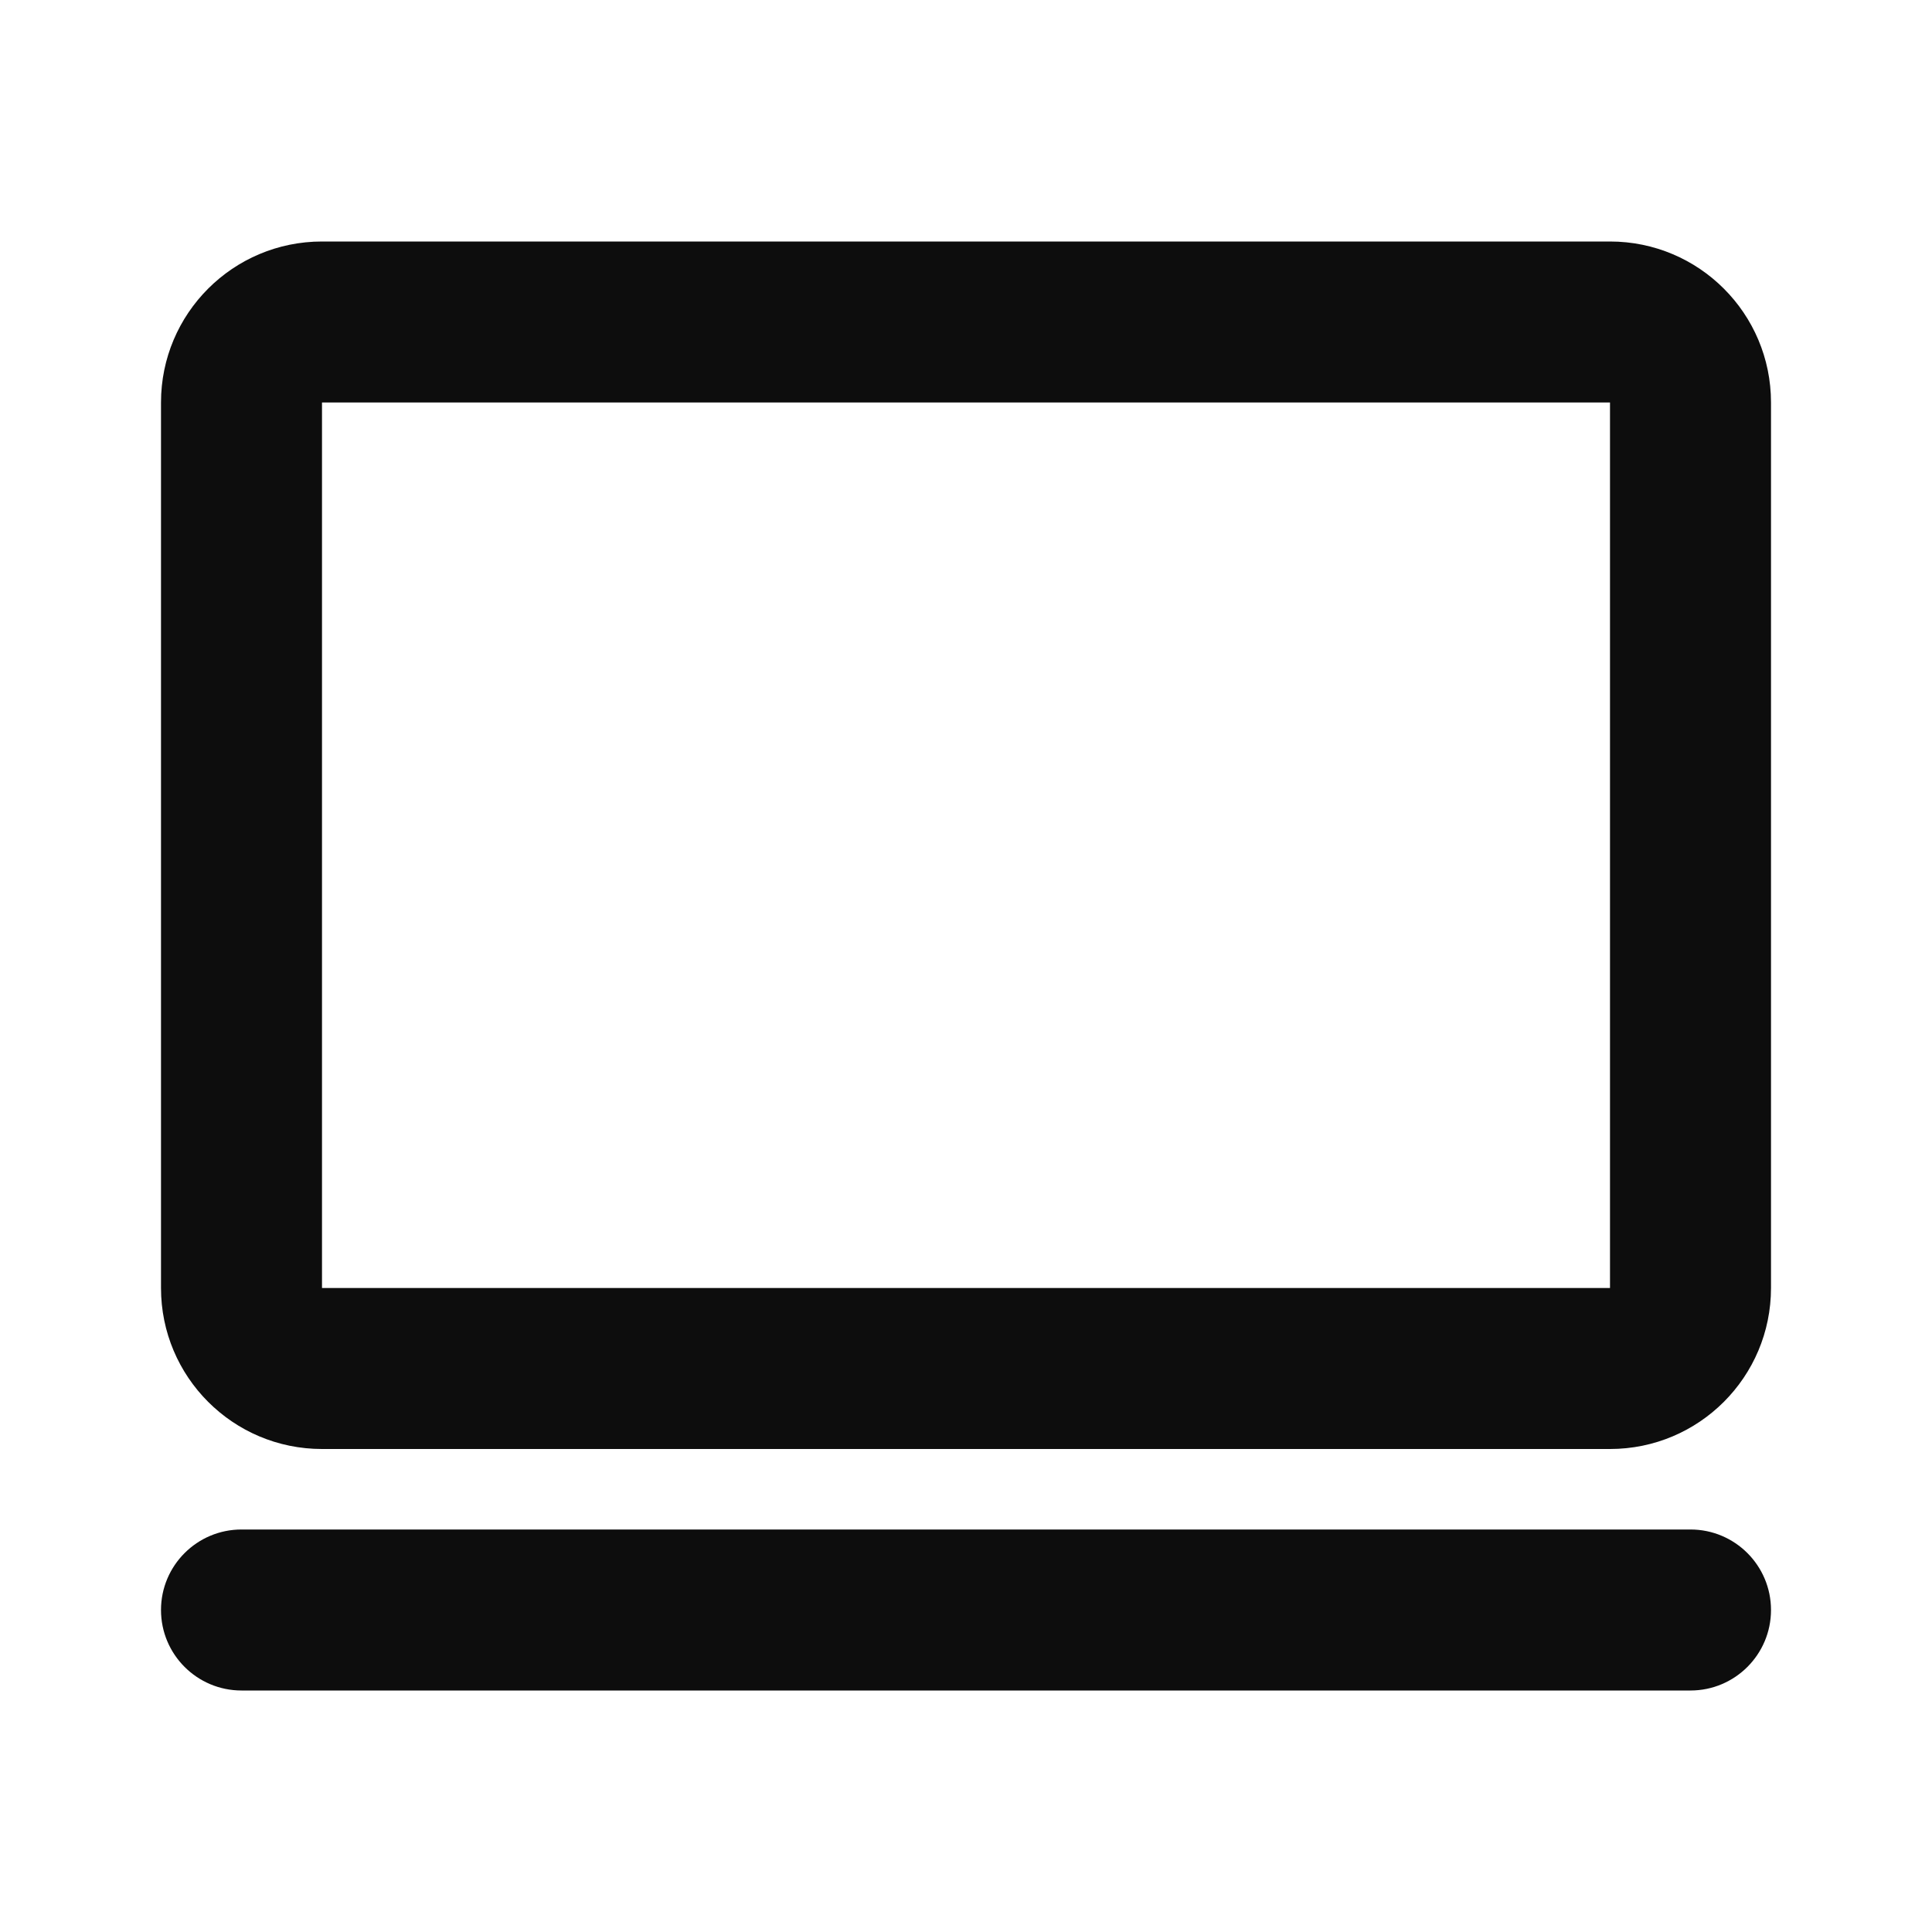 <svg width="24" height="24" viewBox="0 0 24 24" fill="none" xmlns="http://www.w3.org/2000/svg">
<path fill-rule="evenodd" clip-rule="evenodd" d="M2 5C2 3.895 2.895 3 4 3H20C21.105 3 22 3.895 22 5V16C22 17.105 21.105 18 20 18H4C2.895 18 2 17.105 2 16V5ZM20 5H4V16H20V5Z" fill="#0D0D0D"/>
<path fill-rule="evenodd" clip-rule="evenodd" d="M22 20C22 20.552 21.552 21 21 21H3C2.448 21 2 20.552 2 20C2 19.448 2.448 19 3 19L21 19C21.552 19 22 19.448 22 20Z" fill="#0D0D0D"/>
</svg>
